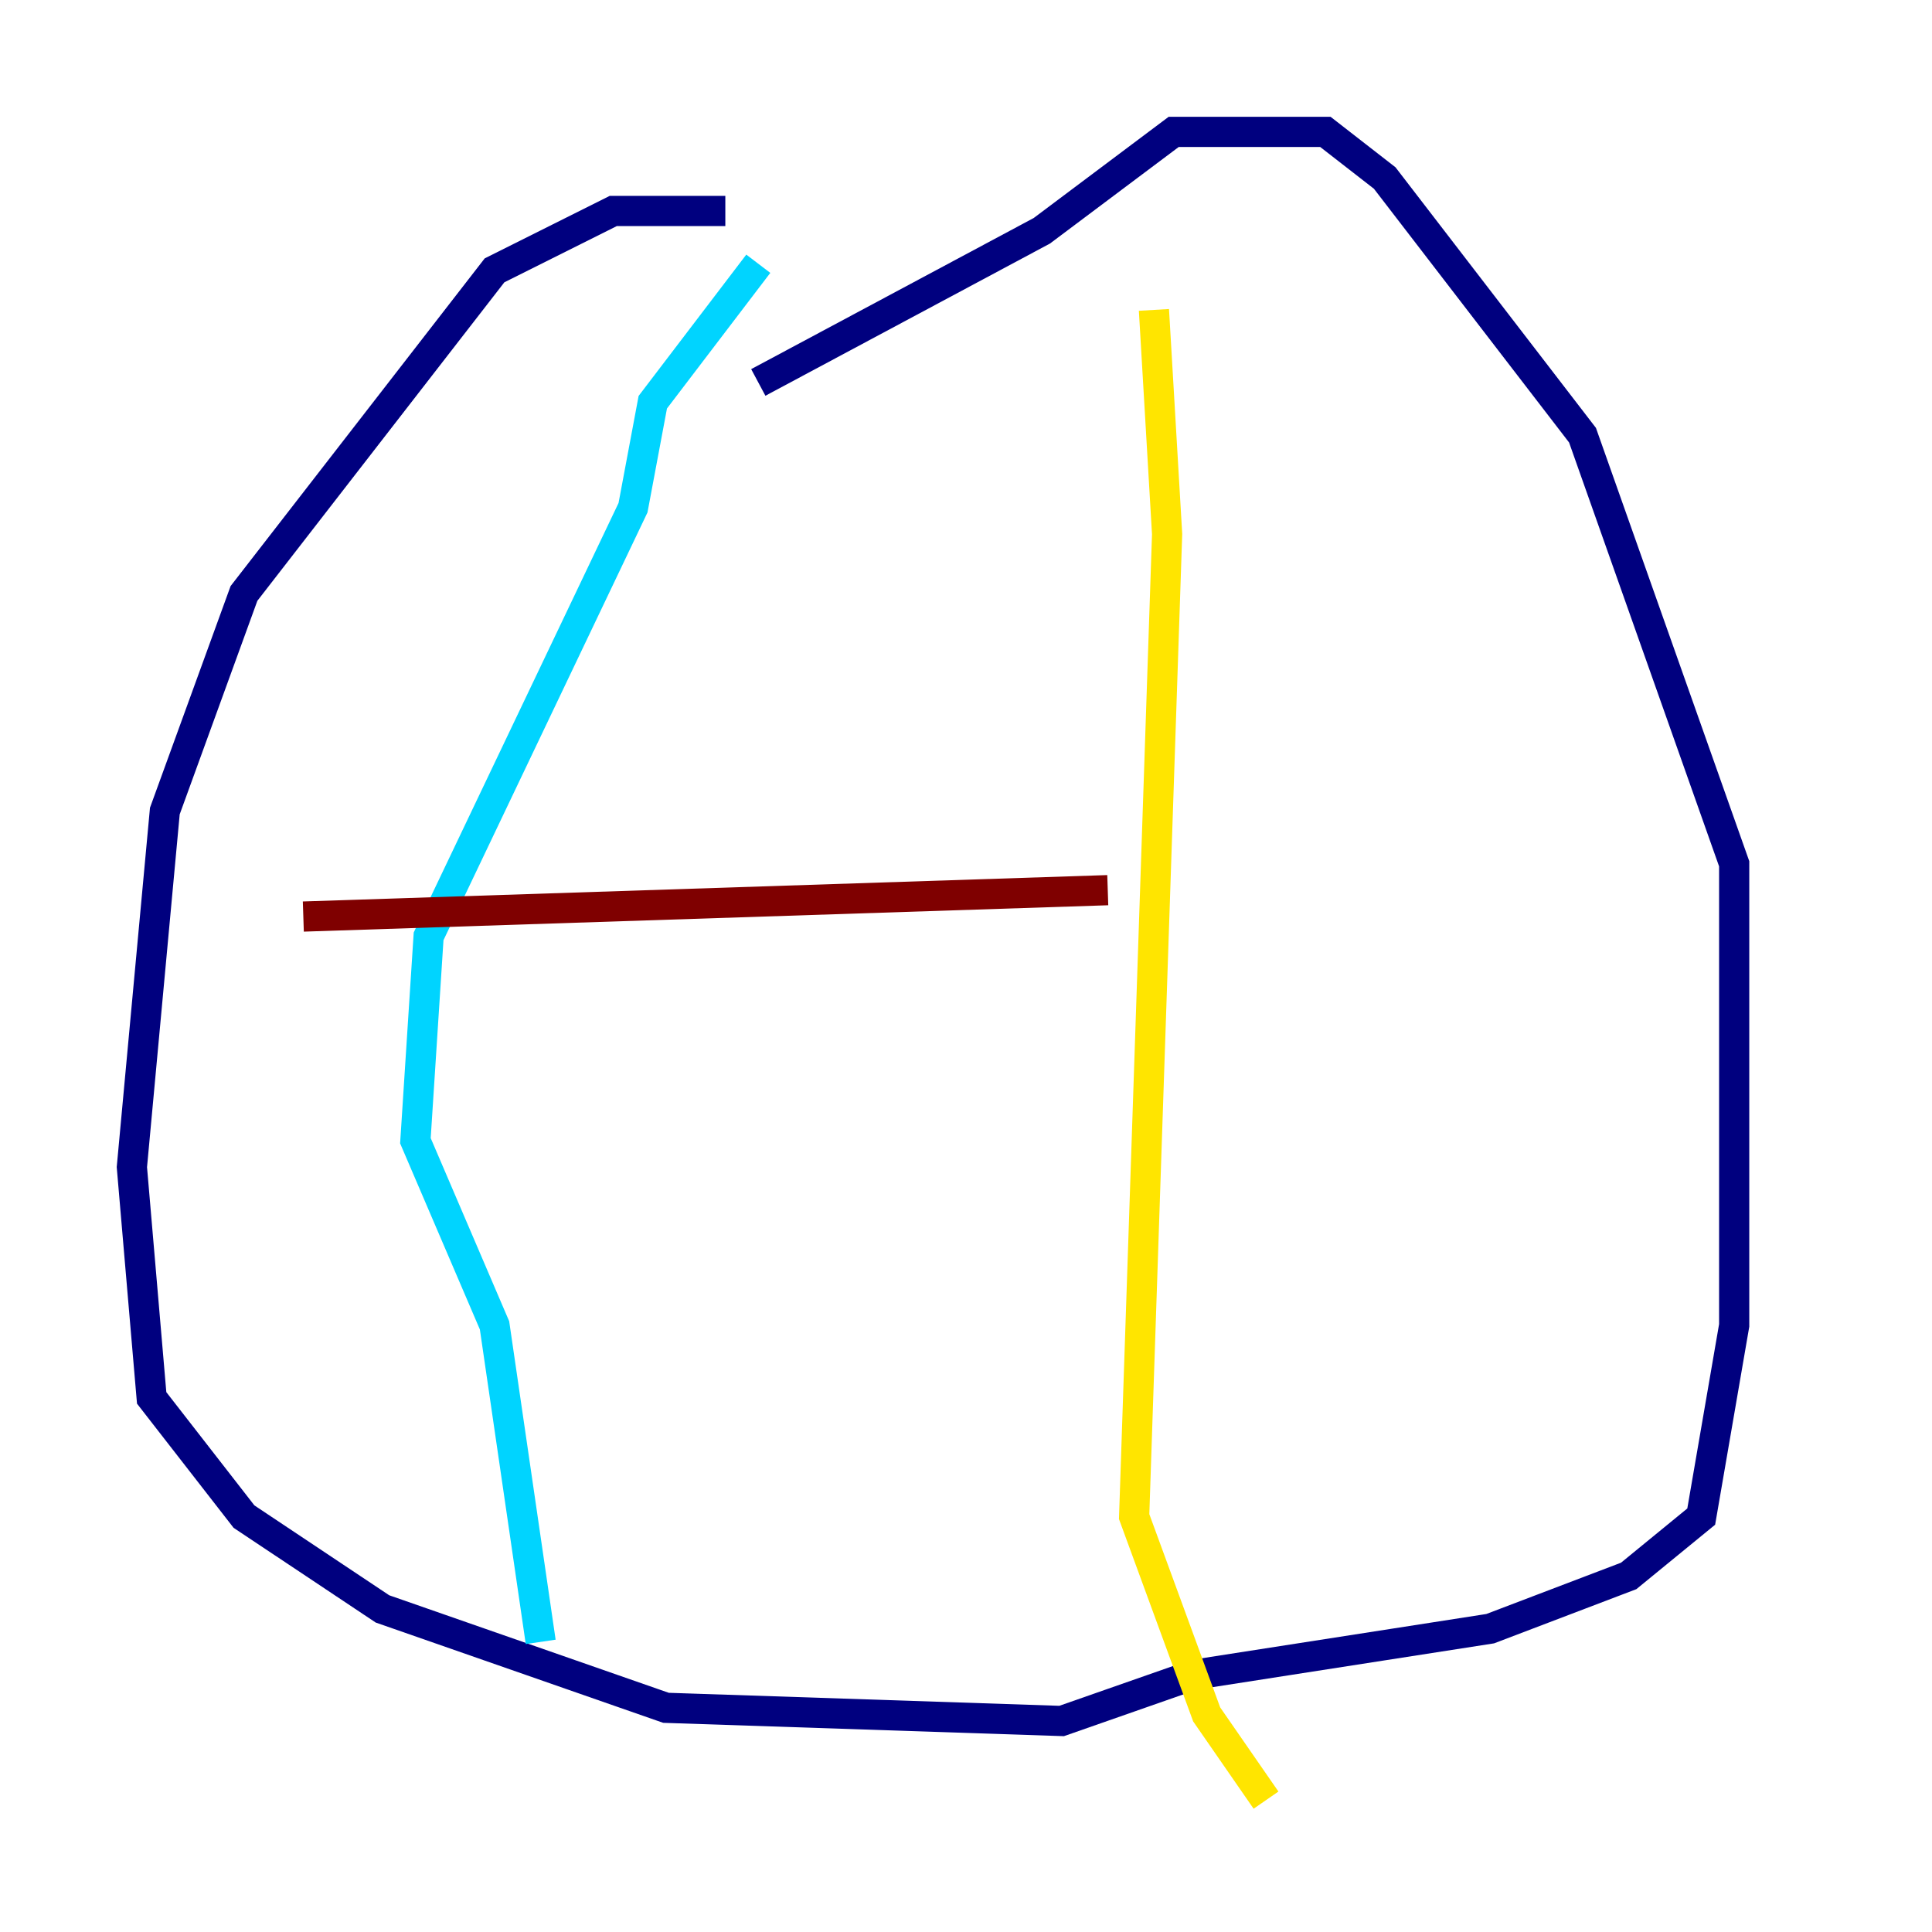 <?xml version="1.0" encoding="utf-8" ?>
<svg baseProfile="tiny" height="128" version="1.2" viewBox="0,0,128,128" width="128" xmlns="http://www.w3.org/2000/svg" xmlns:ev="http://www.w3.org/2001/xml-events" xmlns:xlink="http://www.w3.org/1999/xlink"><defs /><polyline fill="none" points="48.055,13.979 40.628,13.979 32.764,17.911 16.164,39.317 10.921,53.734 8.737,77.324 10.048,92.614 16.164,100.478 25.338,106.594 44.123,113.147 70.335,114.02 79.072,110.963 98.73,107.904 107.904,104.41 112.71,100.478 114.894,87.809 114.894,57.229 104.846,28.833 91.741,11.795 87.809,8.737 77.761,8.737 69.024,15.29 50.239,25.338" stroke="#00007f" stroke-width="2" /><polyline fill="none" points="50.239,17.474 43.249,26.648 41.939,33.638 28.396,62.034 27.522,75.577 32.764,87.809 35.822,108.778" stroke="#00d4ff" stroke-width="2" /><polyline fill="none" points="76.451,20.532 77.324,35.386 75.14,100.478 79.945,113.584 83.877,119.263" stroke="#ffe500" stroke-width="2" /><polyline fill="none" points="20.096,60.724 73.392,58.976" stroke="#7f0000" stroke-width="2" /></svg>